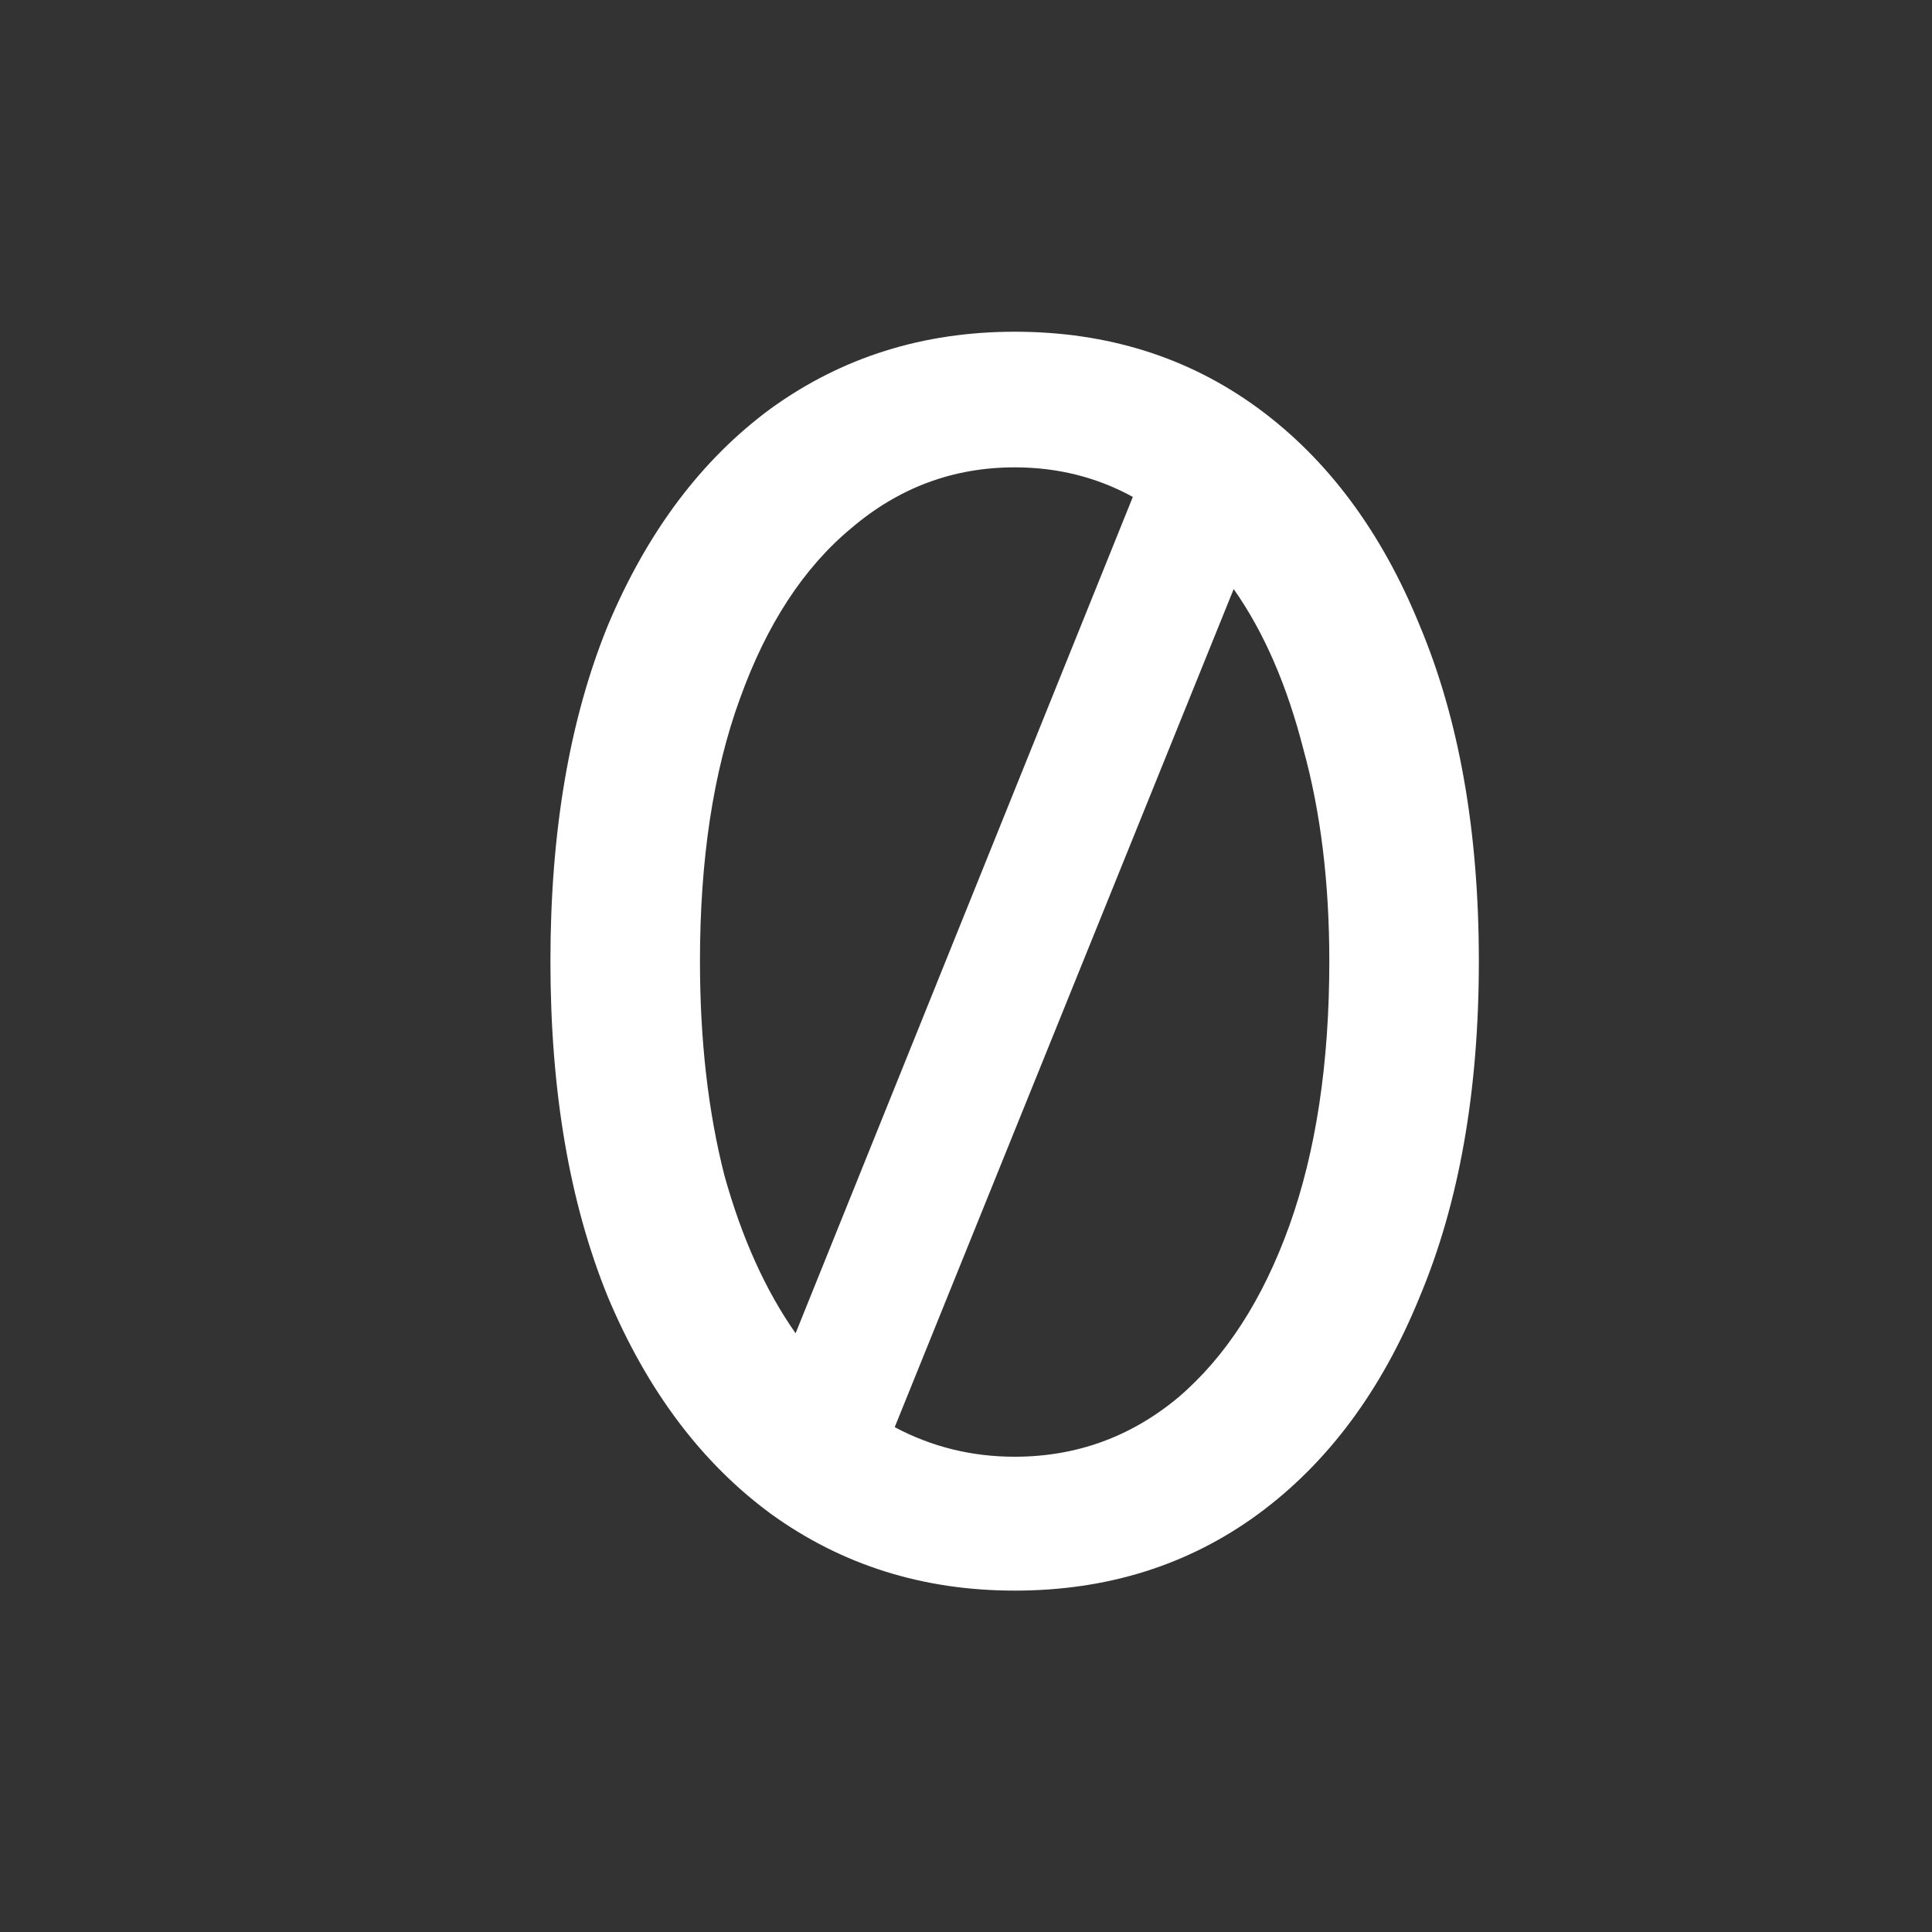 <svg width="20" height="20" viewBox="0 0 20 20" fill="none" xmlns="http://www.w3.org/2000/svg">
<rect x="0" y="0" width="20" height="20" fill="#333333" stroke="none"/>
<path d="M10.504 16.466C9.556 16.466 8.716 16.202 7.984 15.674C7.264 15.146 6.7 14.396 6.292 13.424C5.896 12.452 5.698 11.294 5.698 9.95C5.698 8.606 5.896 7.448 6.292 6.476C6.7 5.504 7.264 4.754 7.984 4.226C8.716 3.698 9.556 3.434 10.504 3.434C11.463 3.434 12.303 3.698 13.024 4.226C13.743 4.754 14.302 5.504 14.697 6.476C15.105 7.448 15.309 8.606 15.309 9.95C15.309 11.294 15.105 12.452 14.697 13.424C14.302 14.396 13.743 15.146 13.024 15.674C12.303 16.202 11.463 16.466 10.504 16.466ZM7.246 9.95C7.246 10.766 7.33 11.504 7.498 12.164C7.678 12.812 7.924 13.358 8.236 13.802L11.727 5.144C11.355 4.94 10.947 4.838 10.504 4.838C9.868 4.838 9.304 5.048 8.812 5.468C8.32 5.876 7.936 6.464 7.66 7.232C7.384 7.988 7.246 8.894 7.246 9.95ZM10.504 15.08C11.139 15.08 11.704 14.876 12.195 14.468C12.688 14.048 13.072 13.454 13.348 12.686C13.623 11.918 13.761 11.006 13.761 9.95C13.761 9.134 13.671 8.402 13.492 7.754C13.323 7.094 13.084 6.542 12.771 6.098L9.262 14.774C9.646 14.978 10.059 15.08 10.504 15.08Z" fill="white"/>
</svg>

